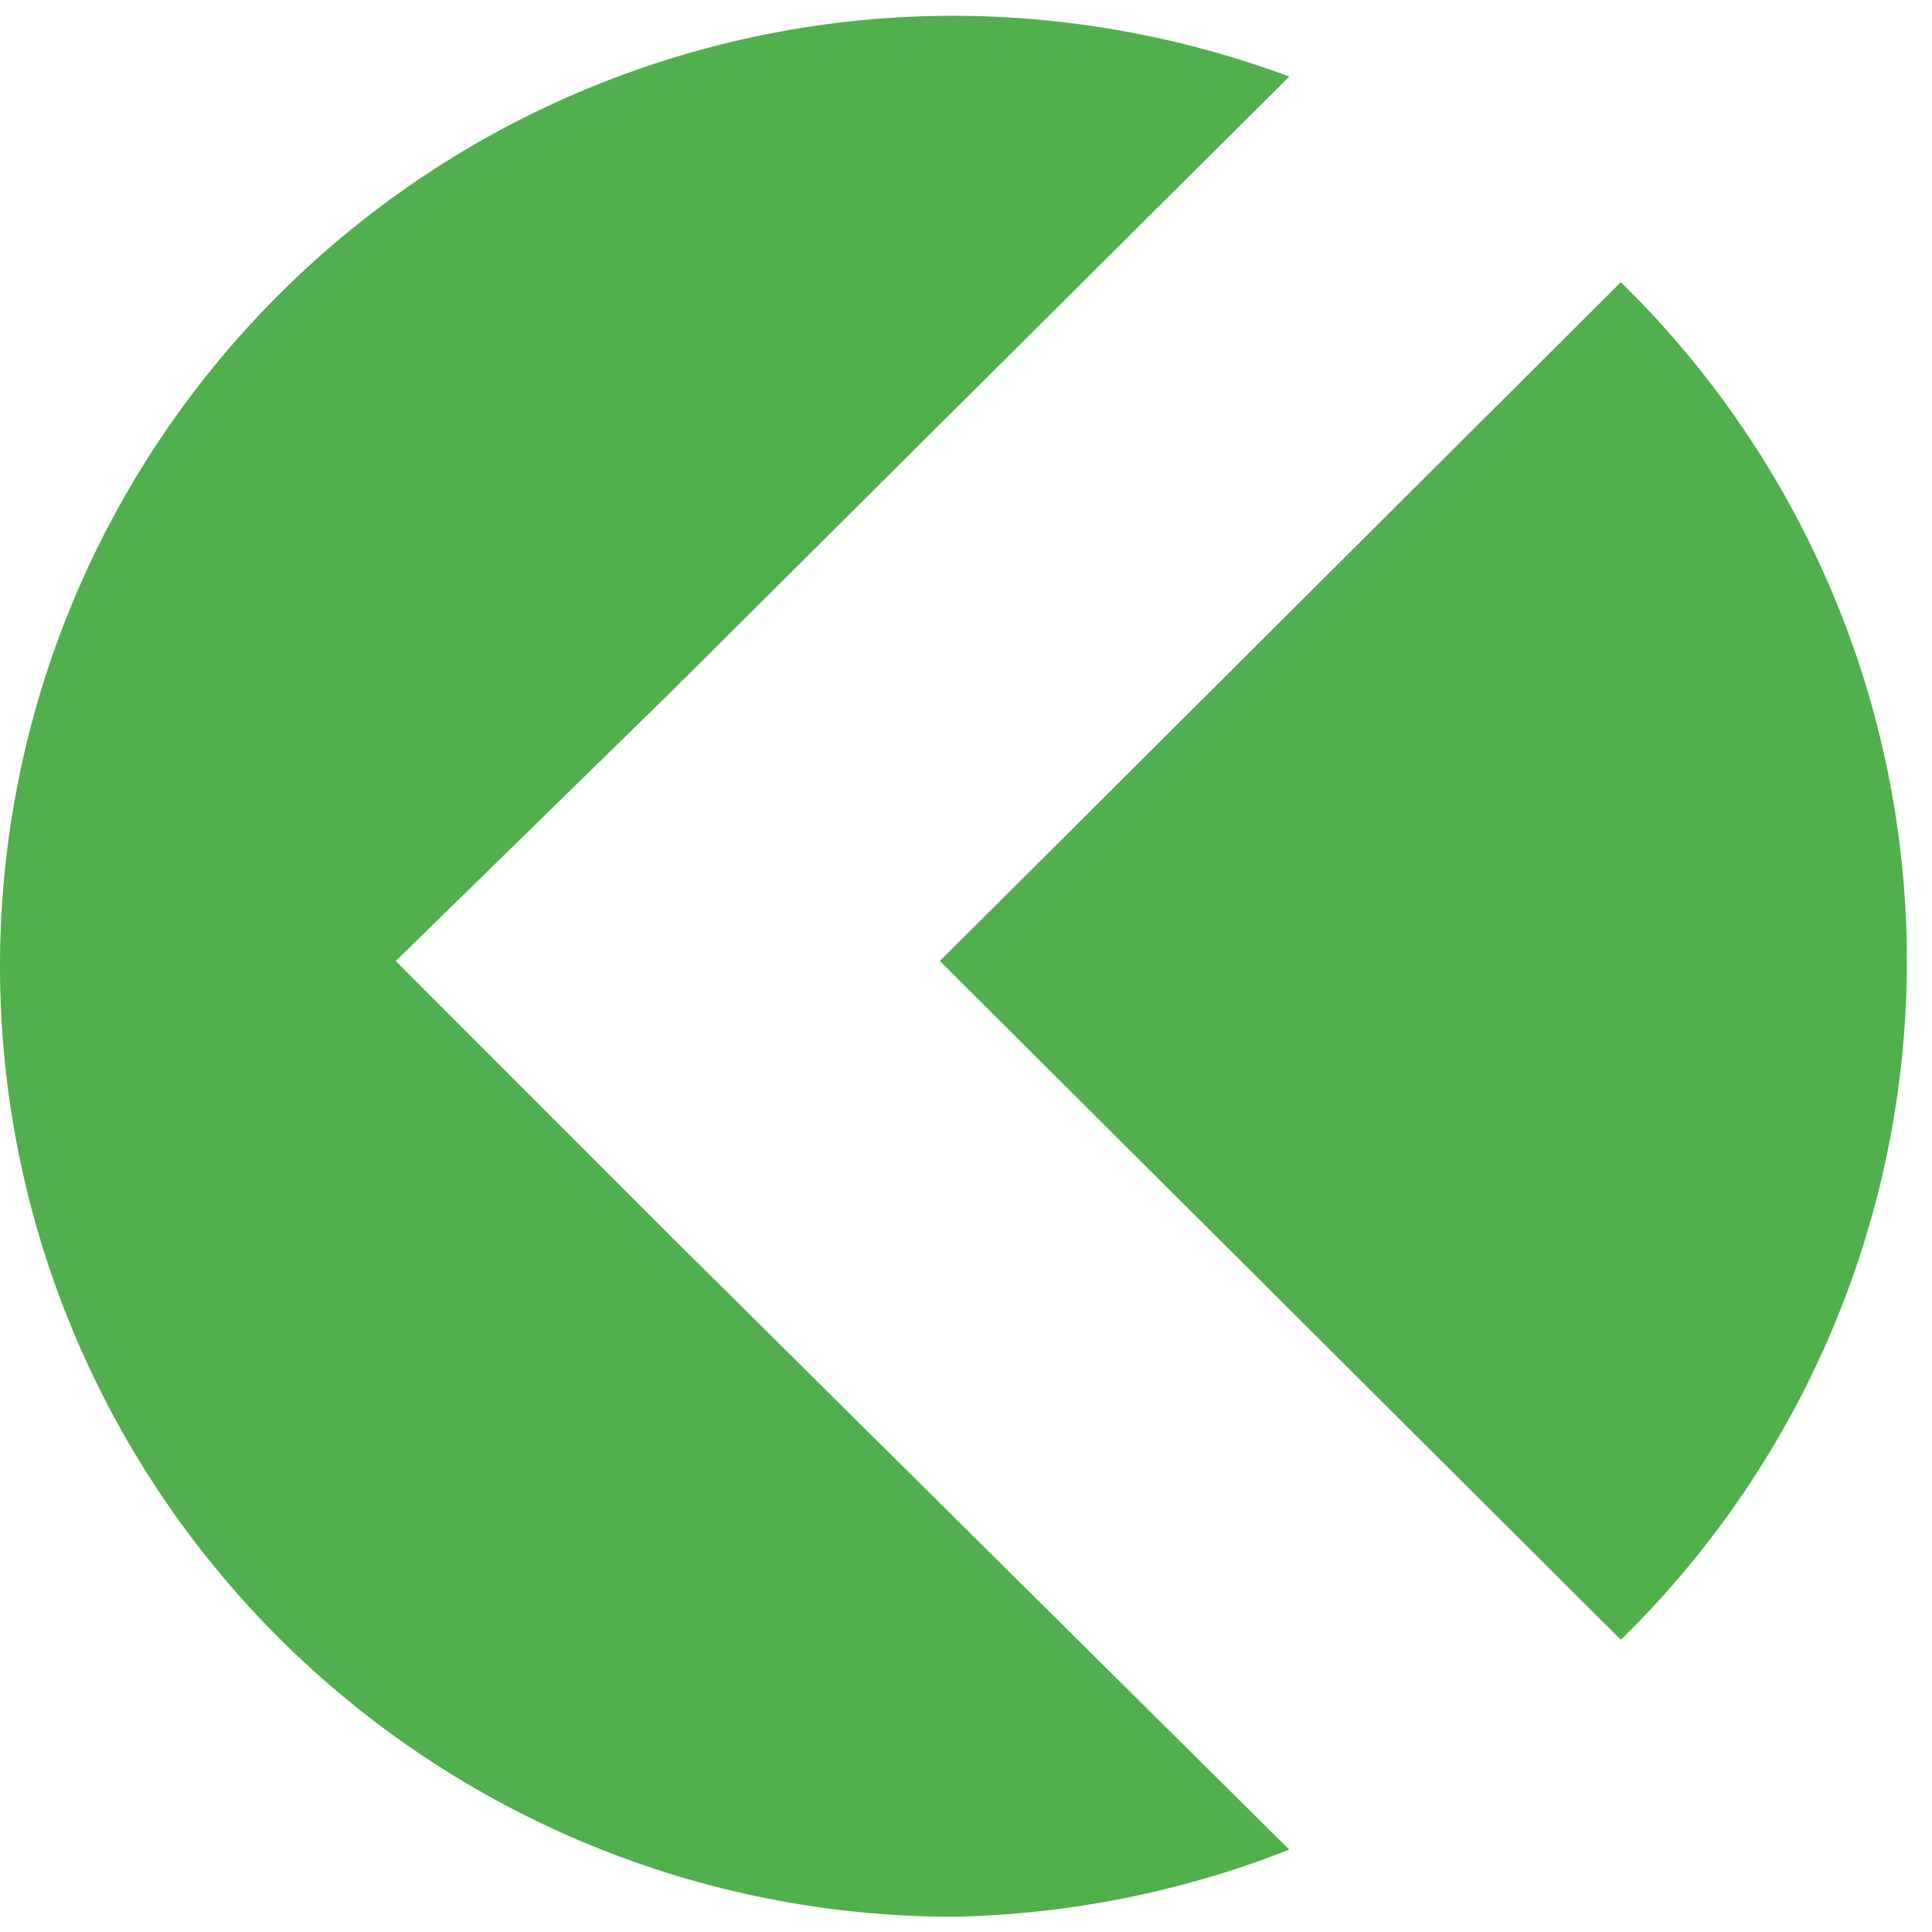<svg width="19" height="19" viewBox="0 0 19 19" fill="none" xmlns="http://www.w3.org/2000/svg">
<g clip-path="url(#clip0_916_1516)">
<path d="M15.94 2.775L9.243 9.451L15.94 16.126C16.83 15.256 17.538 14.217 18.021 13.071C18.504 11.925 18.753 10.694 18.753 9.451C18.753 8.208 18.504 6.977 18.021 5.831C17.538 4.684 16.83 3.646 15.94 2.775Z" fill="#51AF4E"/>
<path d="M6.562 12.123L3.892 9.451L6.562 6.841L12.679 0.753C11.623 0.36 10.505 0.157 9.377 0.155C6.89 0.155 4.505 1.14 2.747 2.893C0.988 4.646 0 7.023 0 9.502C0 11.982 0.988 14.359 2.747 16.112C4.505 17.865 6.89 18.85 9.377 18.85C10.509 18.828 11.627 18.605 12.679 18.19L6.562 12.123Z" fill="#51AF4E"/>
</g>
<defs>
<clipPath id="clip0_916_1516">
<rect width="19" height="19" fill="white"/>
</clipPath>
</defs>
</svg>
